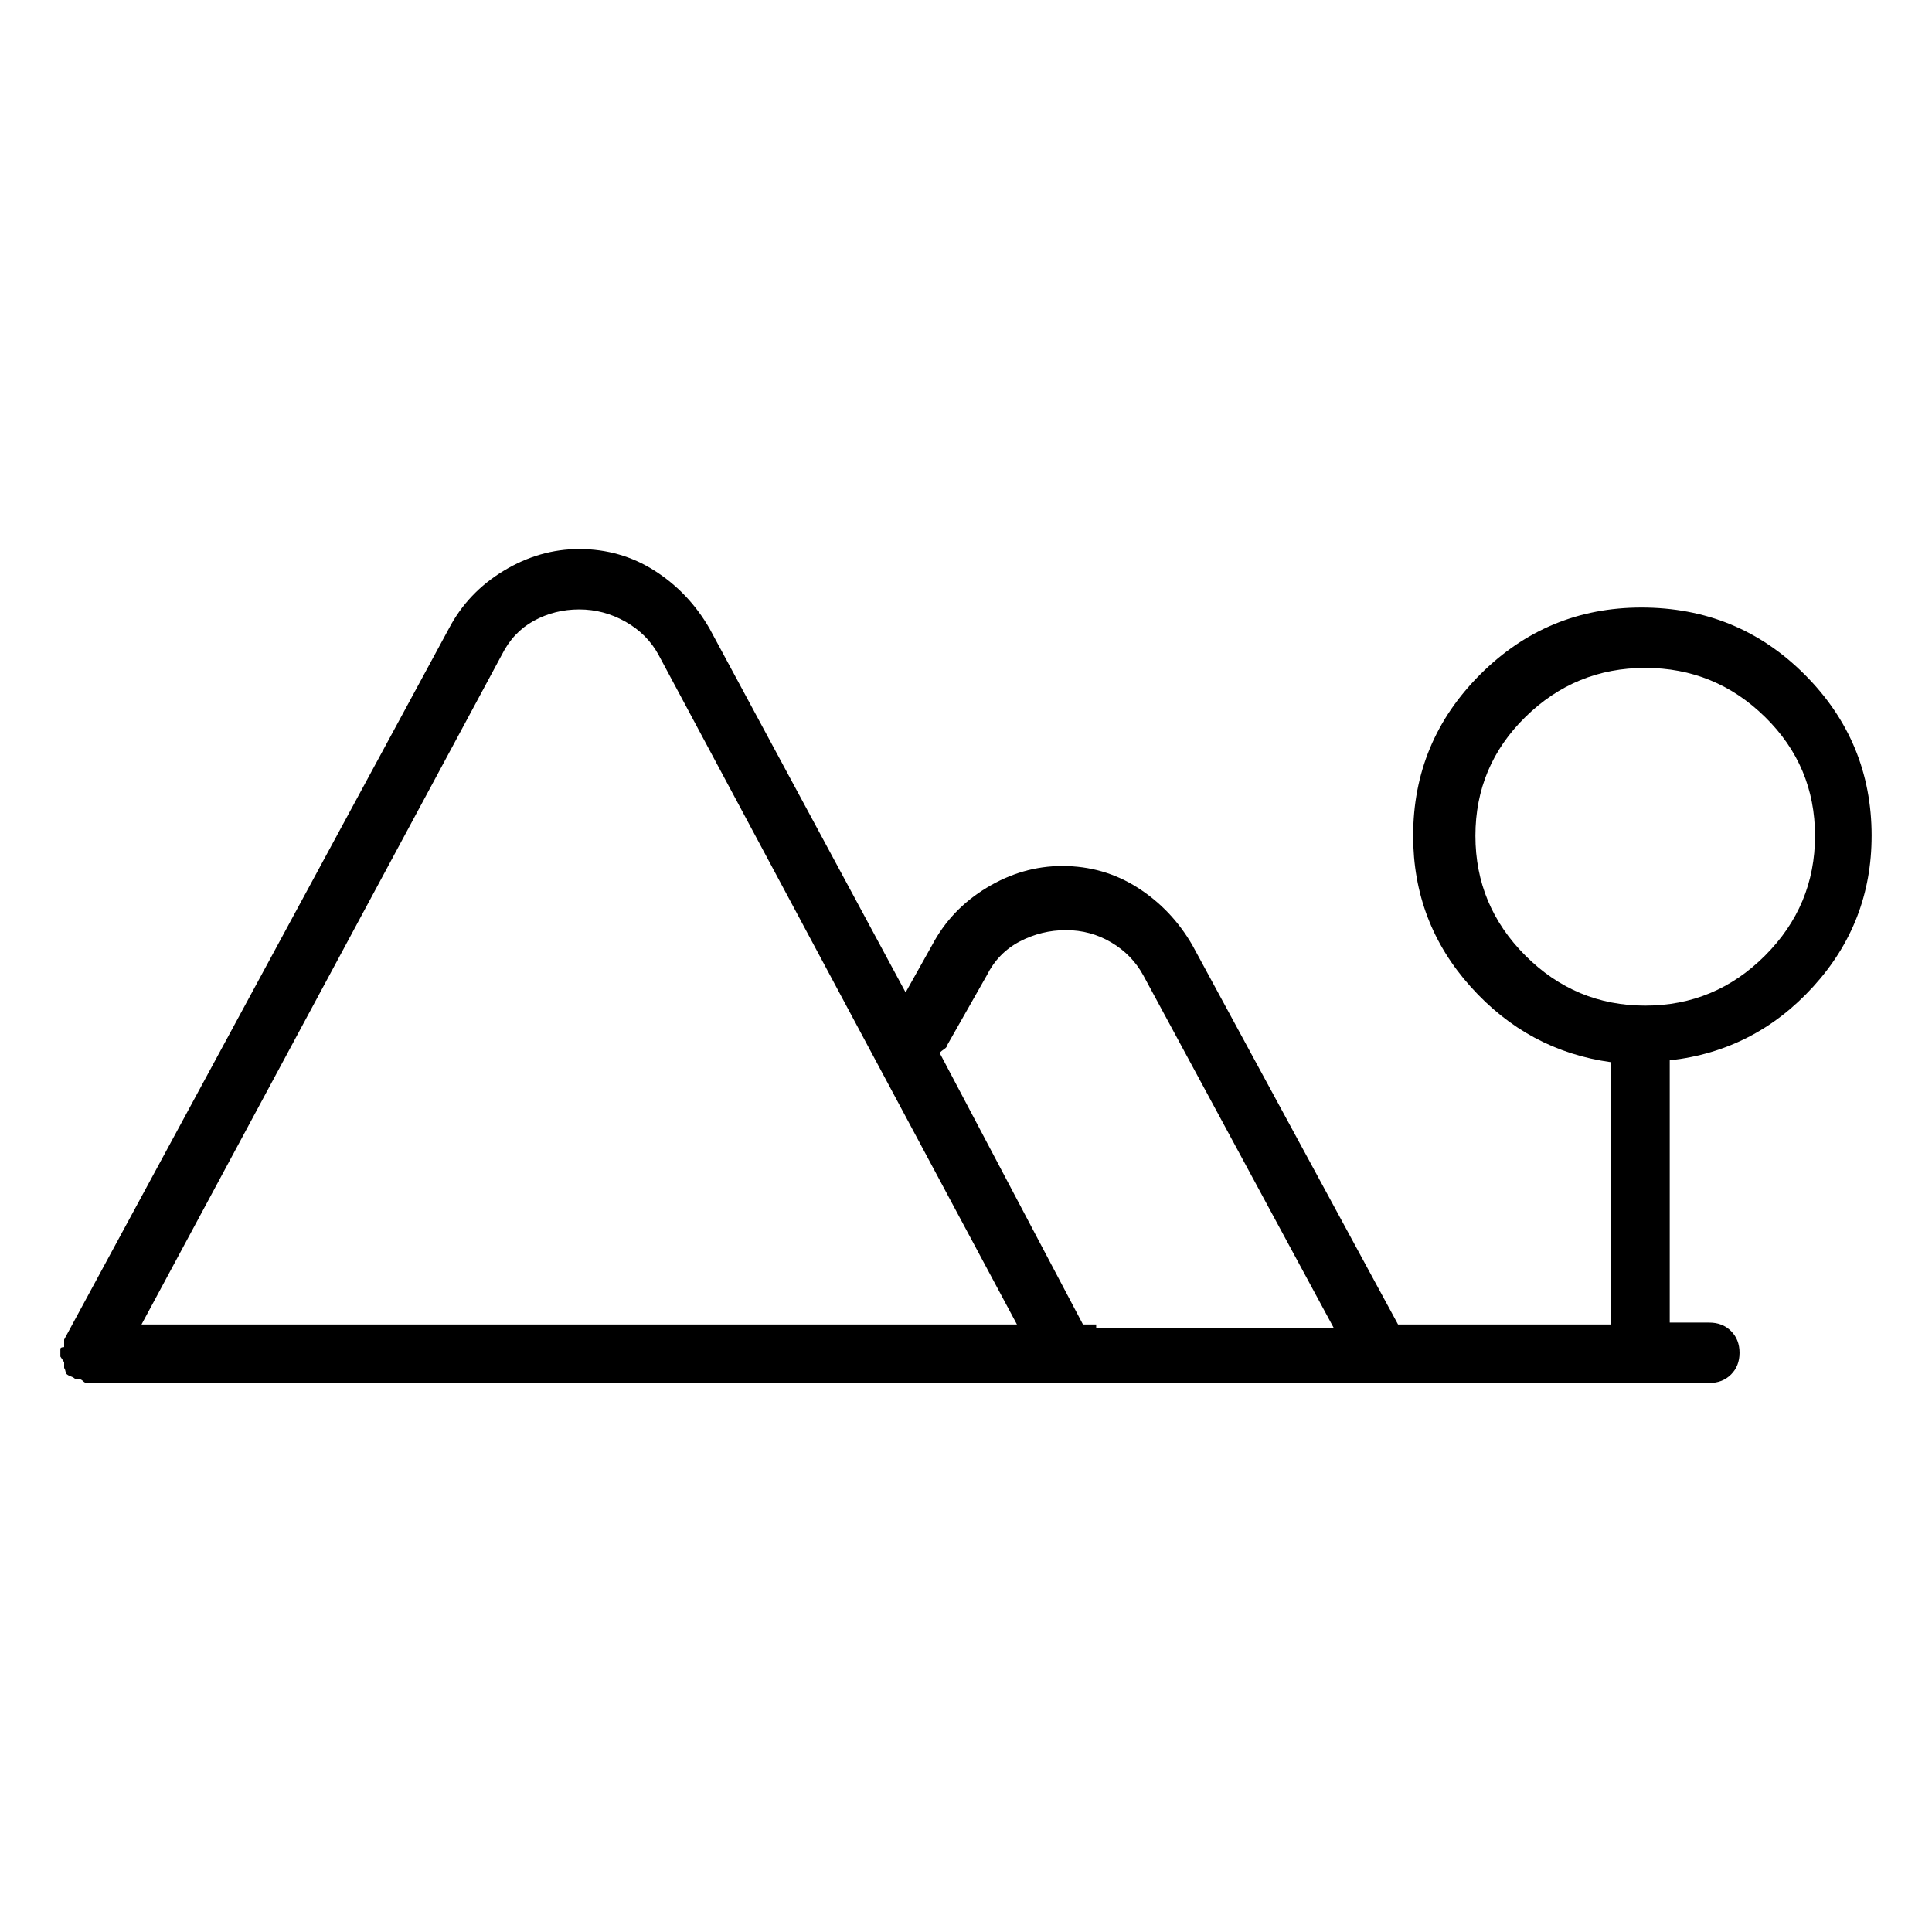 <svg viewBox="0 0 1024 1024" xmlns="http://www.w3.org/2000/svg">
  <path transform="scale(1, -1) translate(0, -960)" fill="currentColor" d="M992 517q0 50 -35.5 85.5t-86.5 35.5q-50 0 -85.5 -35.5t-35.5 -85.5q0 -46 30.5 -80t74.5 -40v-139h-113l-109 201q-11 19 -29 30.5t-40 11.5v0v0q-21 0 -40 -11.5t-29 -30.5l-14 -25l-104 193q-11 19 -29 30.5t-40 11.5q-21 0 -40 -11.5t-29 -30.5l-204 -377v-0.5v-1.5 v-1v-1q-2 0 -2 -1v-2v0v0v0v0v-2t2 -3v-0.5v-0.5v-1v-1l0.5 -1t0.5 -2v0v0q1 -1 2.5 -1.5t2.5 -1.5h1h1q1 0 2 -1t2 -1h860q7 0 11.5 4.5t4.5 11.5t-4.5 11.5t-11.5 4.5h-21v139q45 5 76 39t31 80v0zM75 258l191 355q6 12 17 18t24 6t24.5 -6.5t17.5 -17.5l190 -355h-464v0z M581 258h-7l-76 144q1 1 2.5 2t1.5 2l21 37q6 12 17.5 18t24.5 6v0q13 0 24 -6.5t17 -17.5l101 -187h-126v2zM782 517q0 37 26.5 63t63.5 26t63.5 -26t26.5 -63t-26.5 -63.5t-63.5 -26.5t-63.5 26.5t-26.5 63.5z" />
</svg>